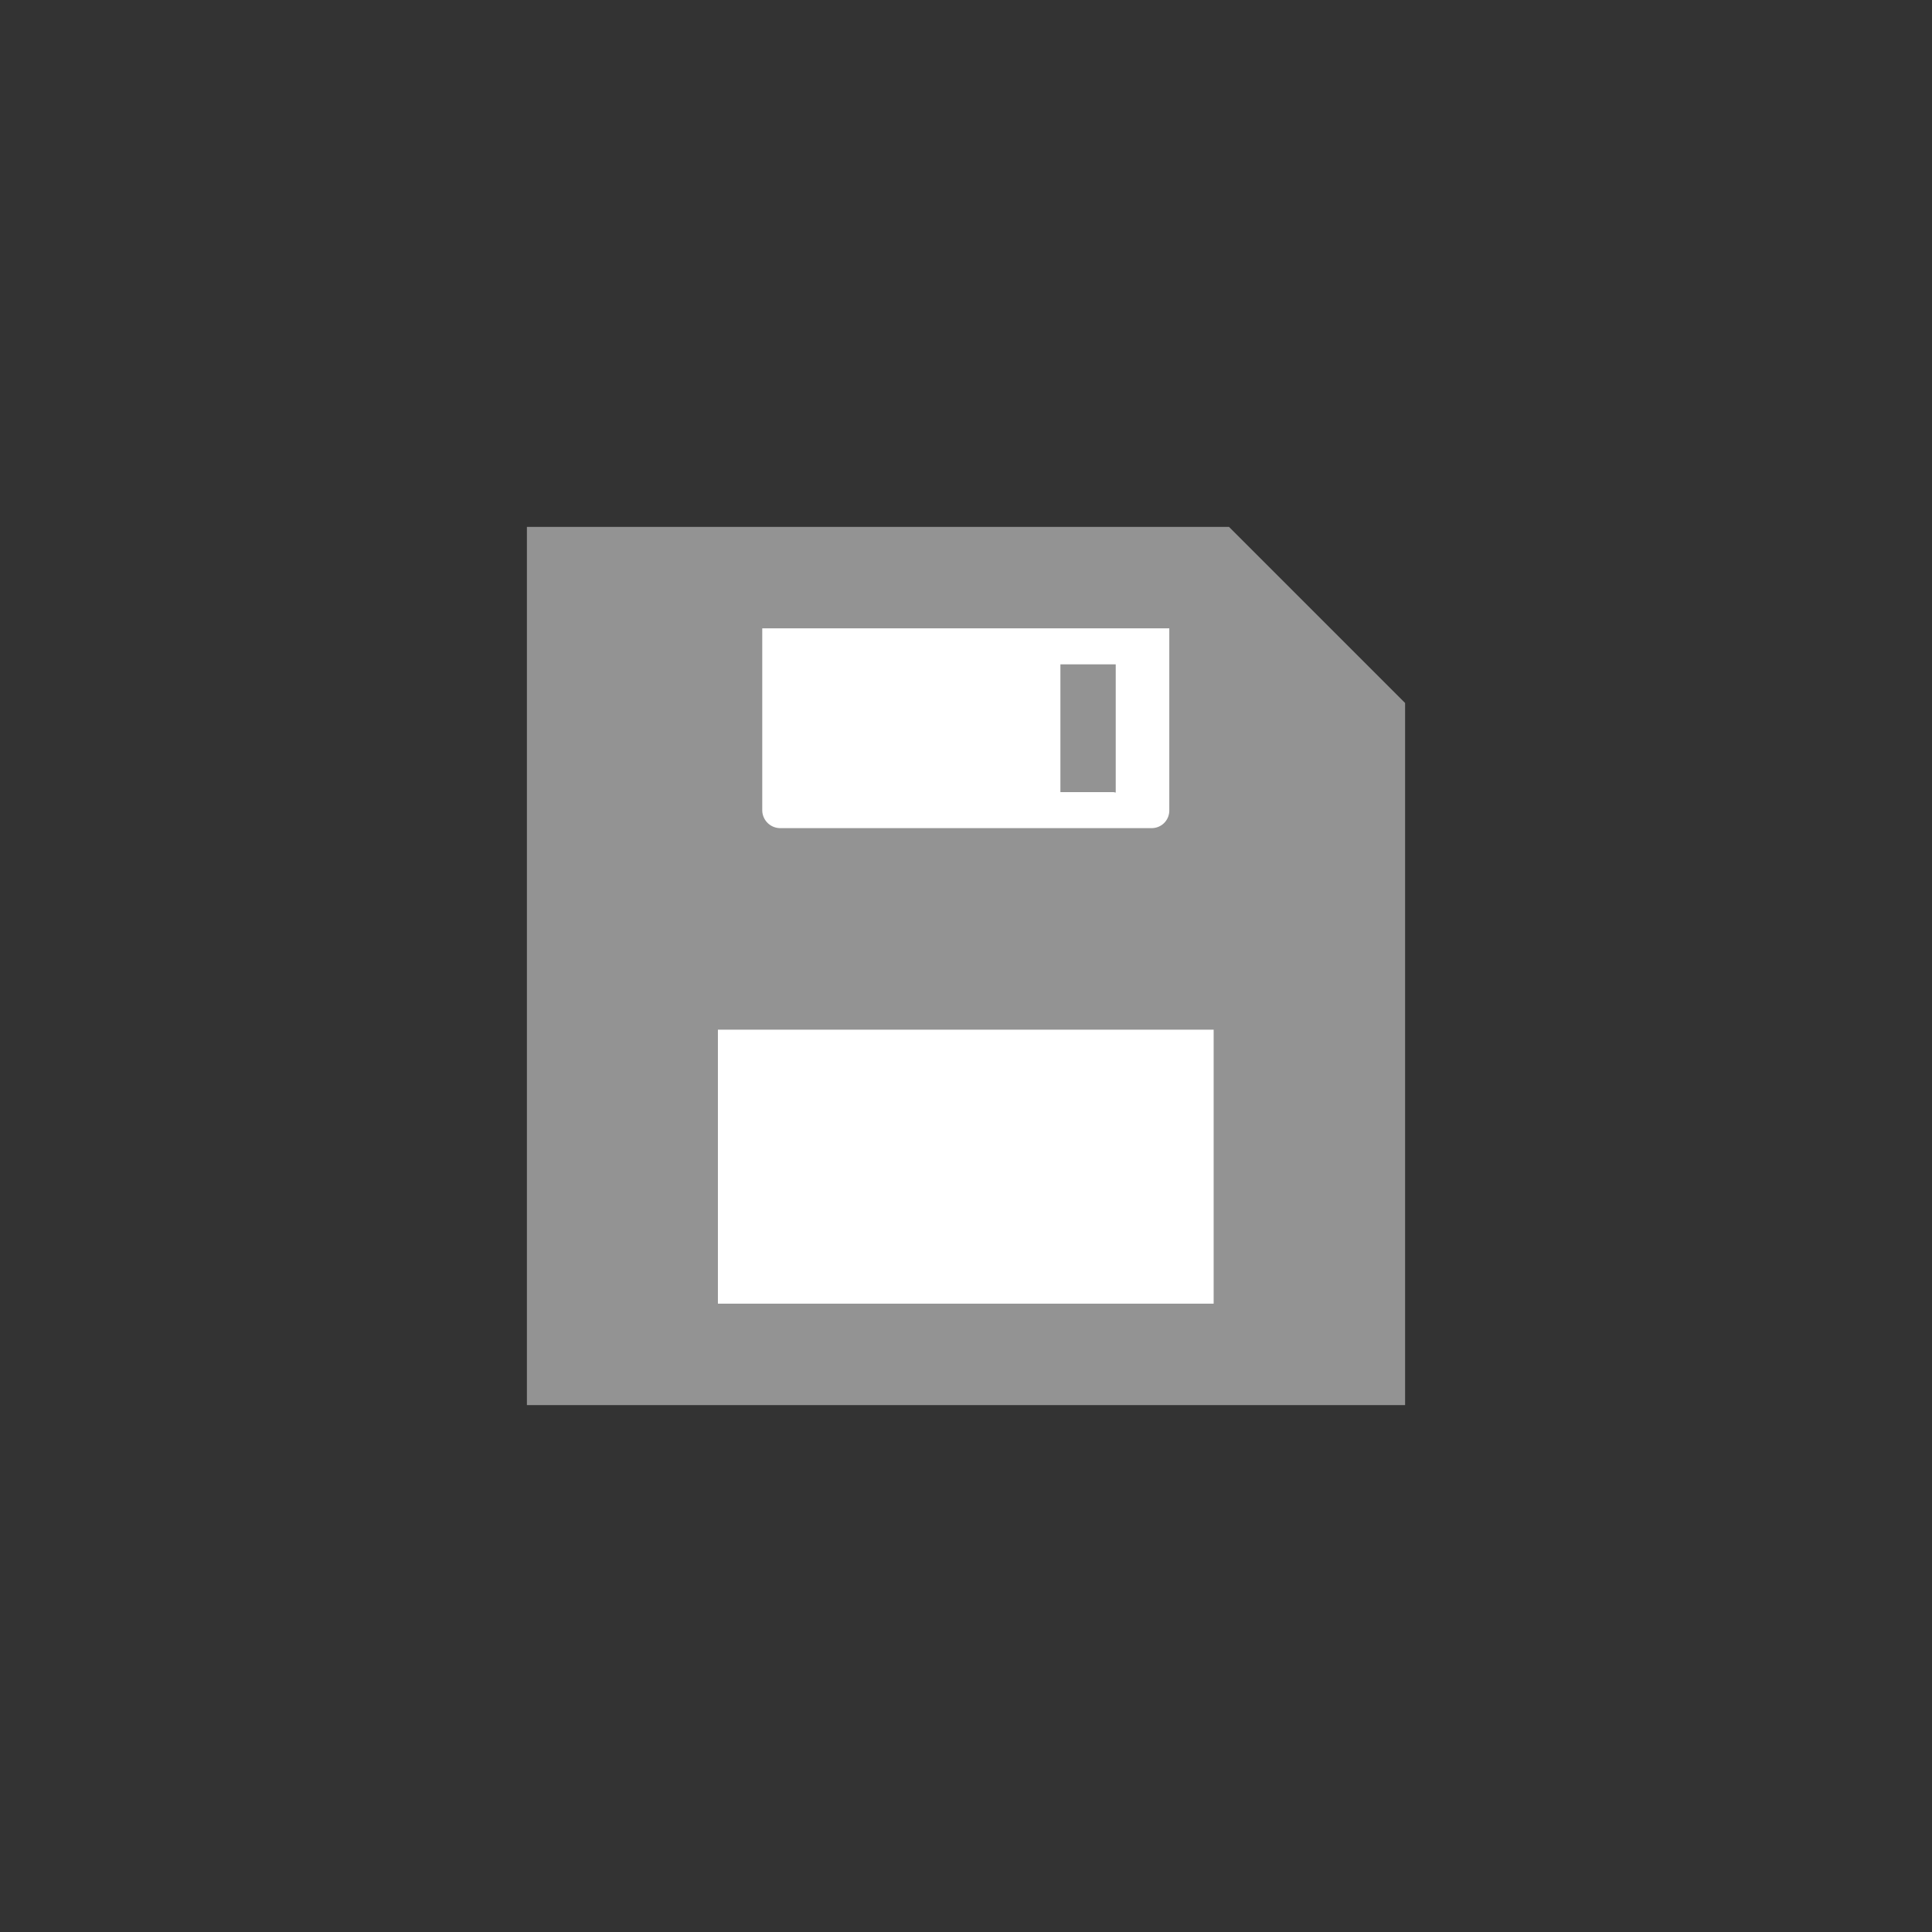 <svg id="레이어_1" data-name="레이어 1" xmlns="http://www.w3.org/2000/svg" width="44" height="44" viewBox="0 0 44 44"><rect x="0" y="0" width="44" height="44" fill="#333333" stroke="none"/><defs><style>.cls-1,.cls-3{fill:#fff;}.cls-1{opacity:0;}.cls-2{fill:#939393;}</style></defs><title>save</title><rect class="cls-1" width="44" height="44"/><polygon class="cls-2" points="27.99 12 12 12 12 32 32 32 32 16.01 27.99 12"/><rect class="cls-3" x="16.35" y="23.45" width="11.29" height="6.24"/><path class="cls-3" d="M17.5,13.43v4.15a0.41,0.41,0,0,0,.4.4h8.47a0.4,0.4,0,0,0,.4-0.4V13.43H17.5Zm8,3.73H24.29V14.25h1.26v2.92Z" transform="translate(-0.14 0.88)"/></svg>